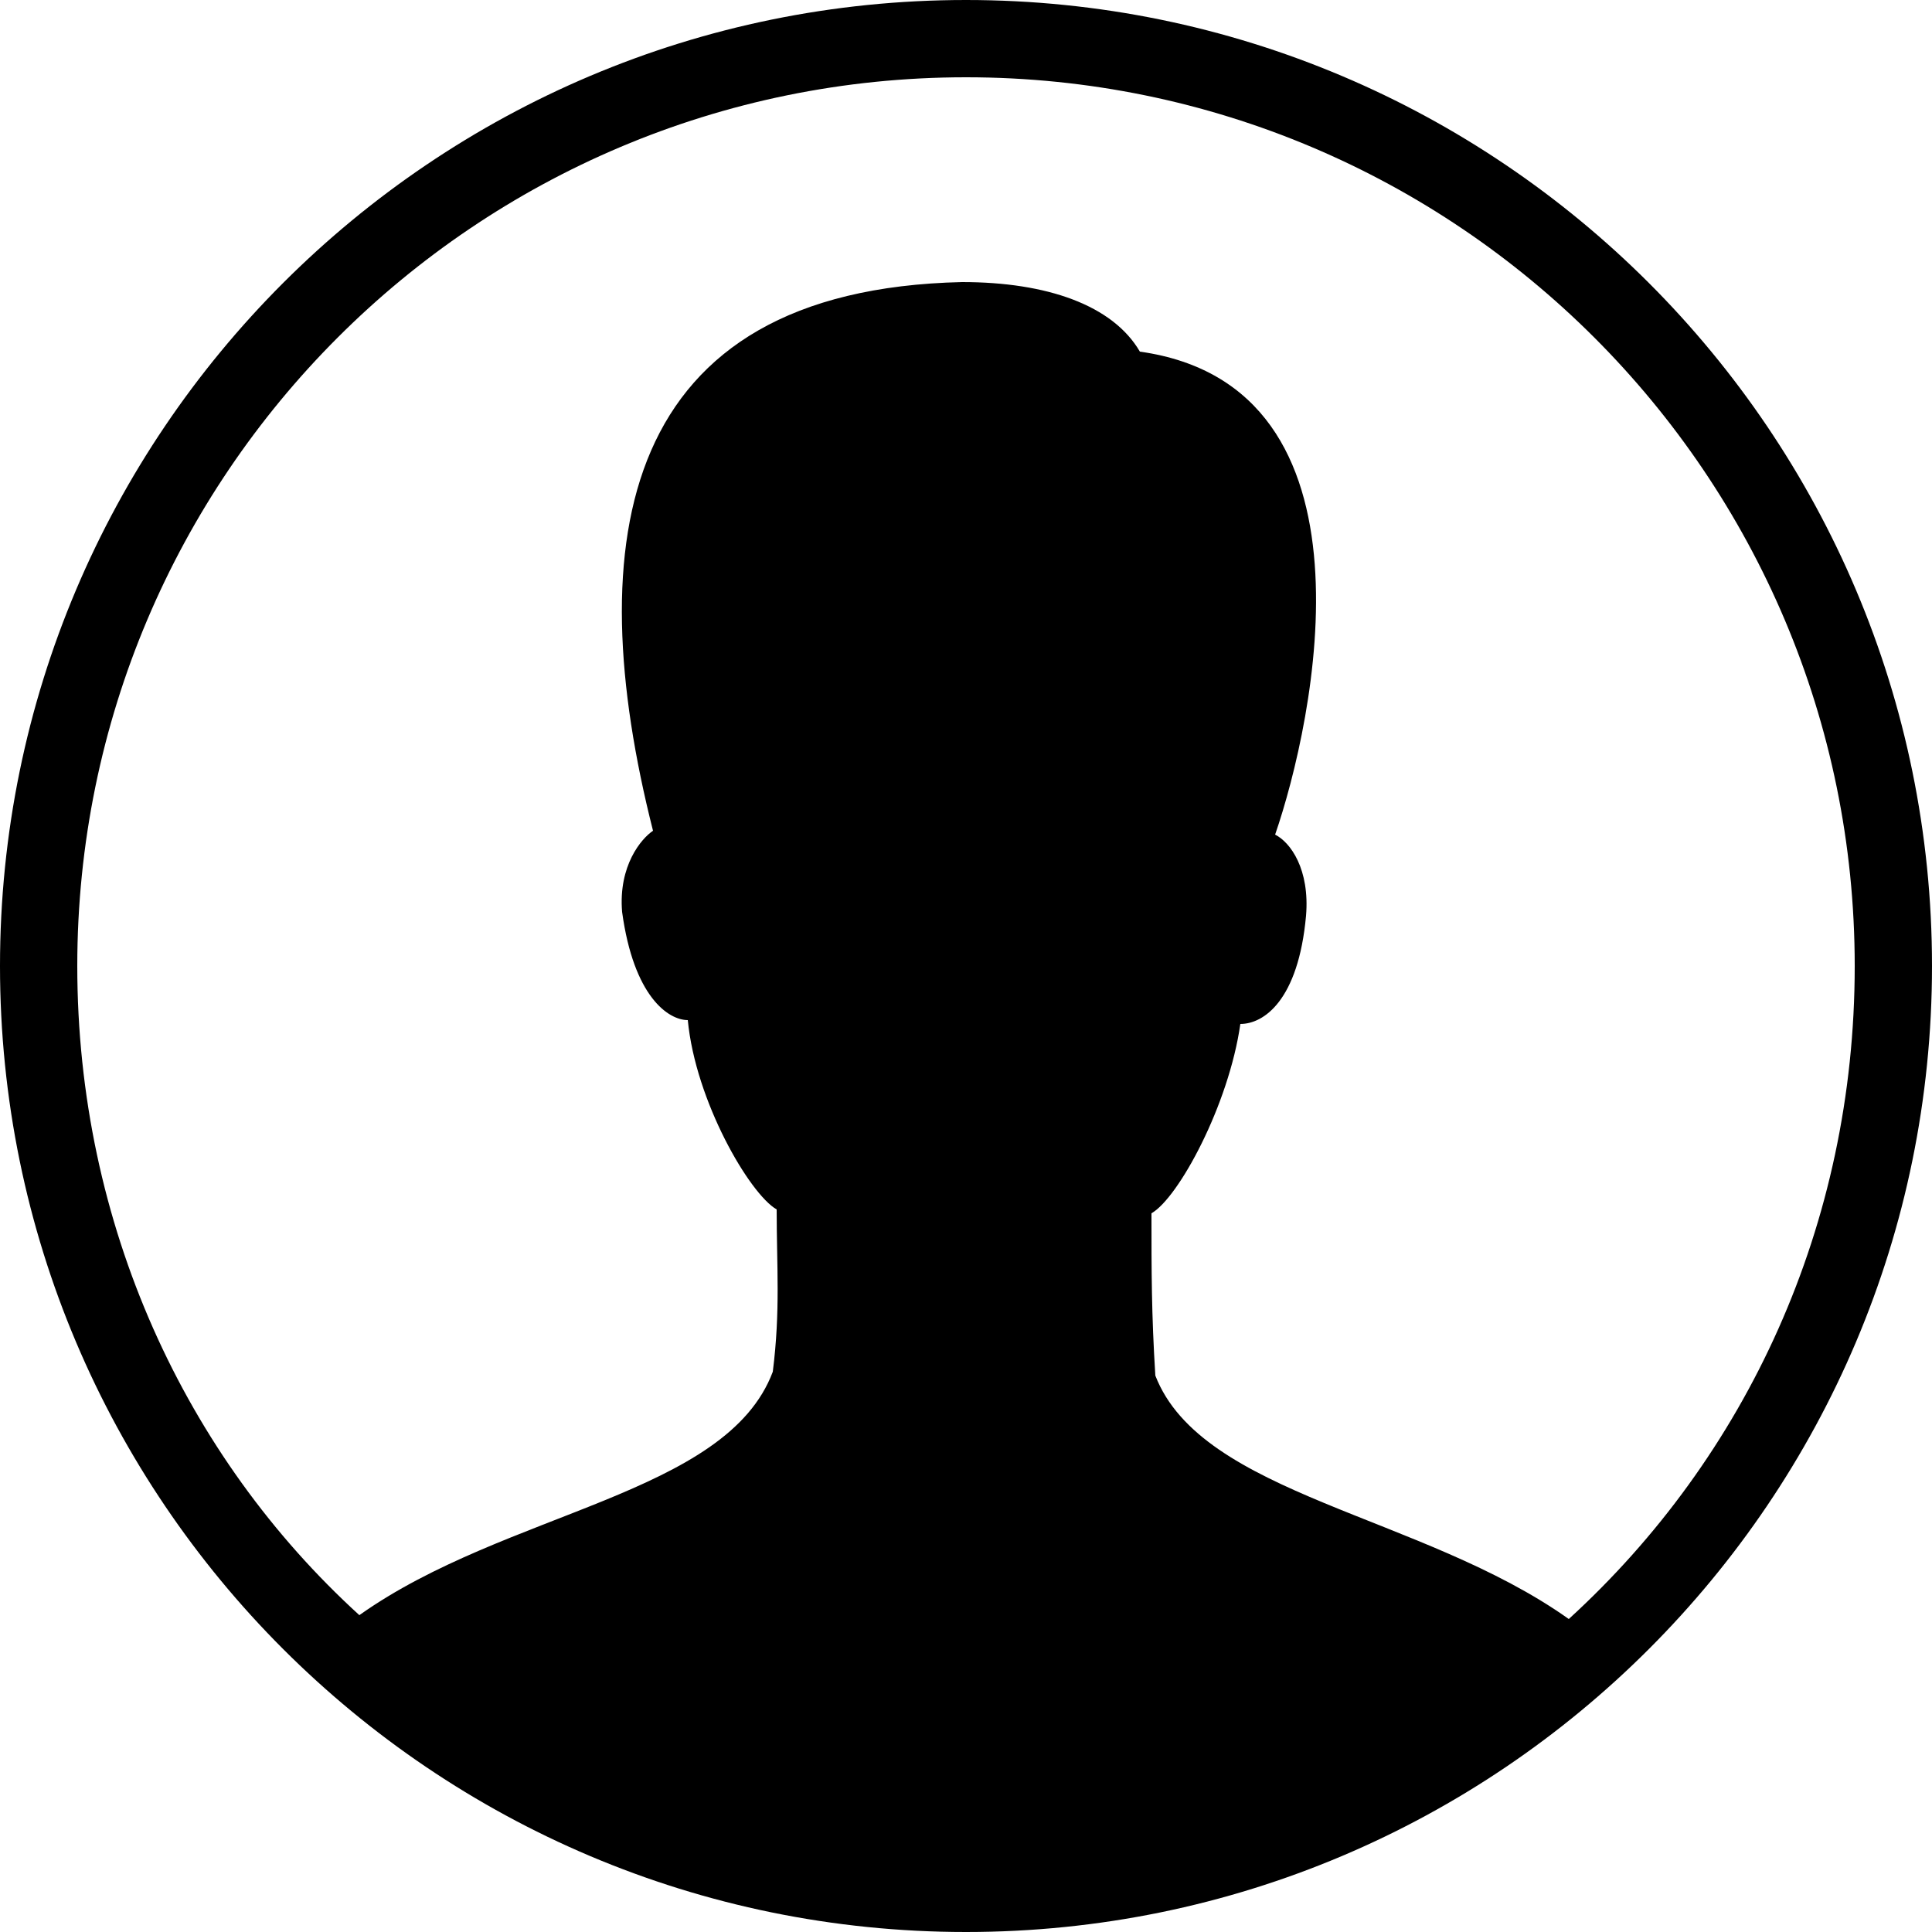 <svg xmlns="http://www.w3.org/2000/svg" viewBox="0 0 50 50" enable-background="new 0 0 50 50"><path d="M25 0c-13.8 0-25 11.2-25 25s11.2 25 25 25 25-11.2 25-25-11.2-25-25-25zm15.6 41.9c-3.8-2.7-9.5-3.2-10.7-6.3-.1-1.6-.1-2.7-.1-4.2.7-.4 2-2.8 2.3-4.9.6 0 1.5-.6 1.7-2.8.1-1.2-.4-1.9-.8-2.1 1-2.9 2.9-11.6-3.5-12.5-.7-1.2-2.4-1.8-4.6-1.8-8.9.2-9.9 6.7-8 14.2-.3.2-.9.9-.8 2.1.3 2.2 1.2 2.8 1.7 2.8.2 2.1 1.6 4.5 2.3 4.9 0 1.5.1 2.6-.1 4.2-1.2 3.2-6.9 3.6-10.7 6.3-4.5-4.1-7.3-10.1-7.3-16.8 0-12.7 10.3-23 23-23s23 10.3 23 23c0 6.7-2.8 12.7-7.4 16.9z"/></svg>
